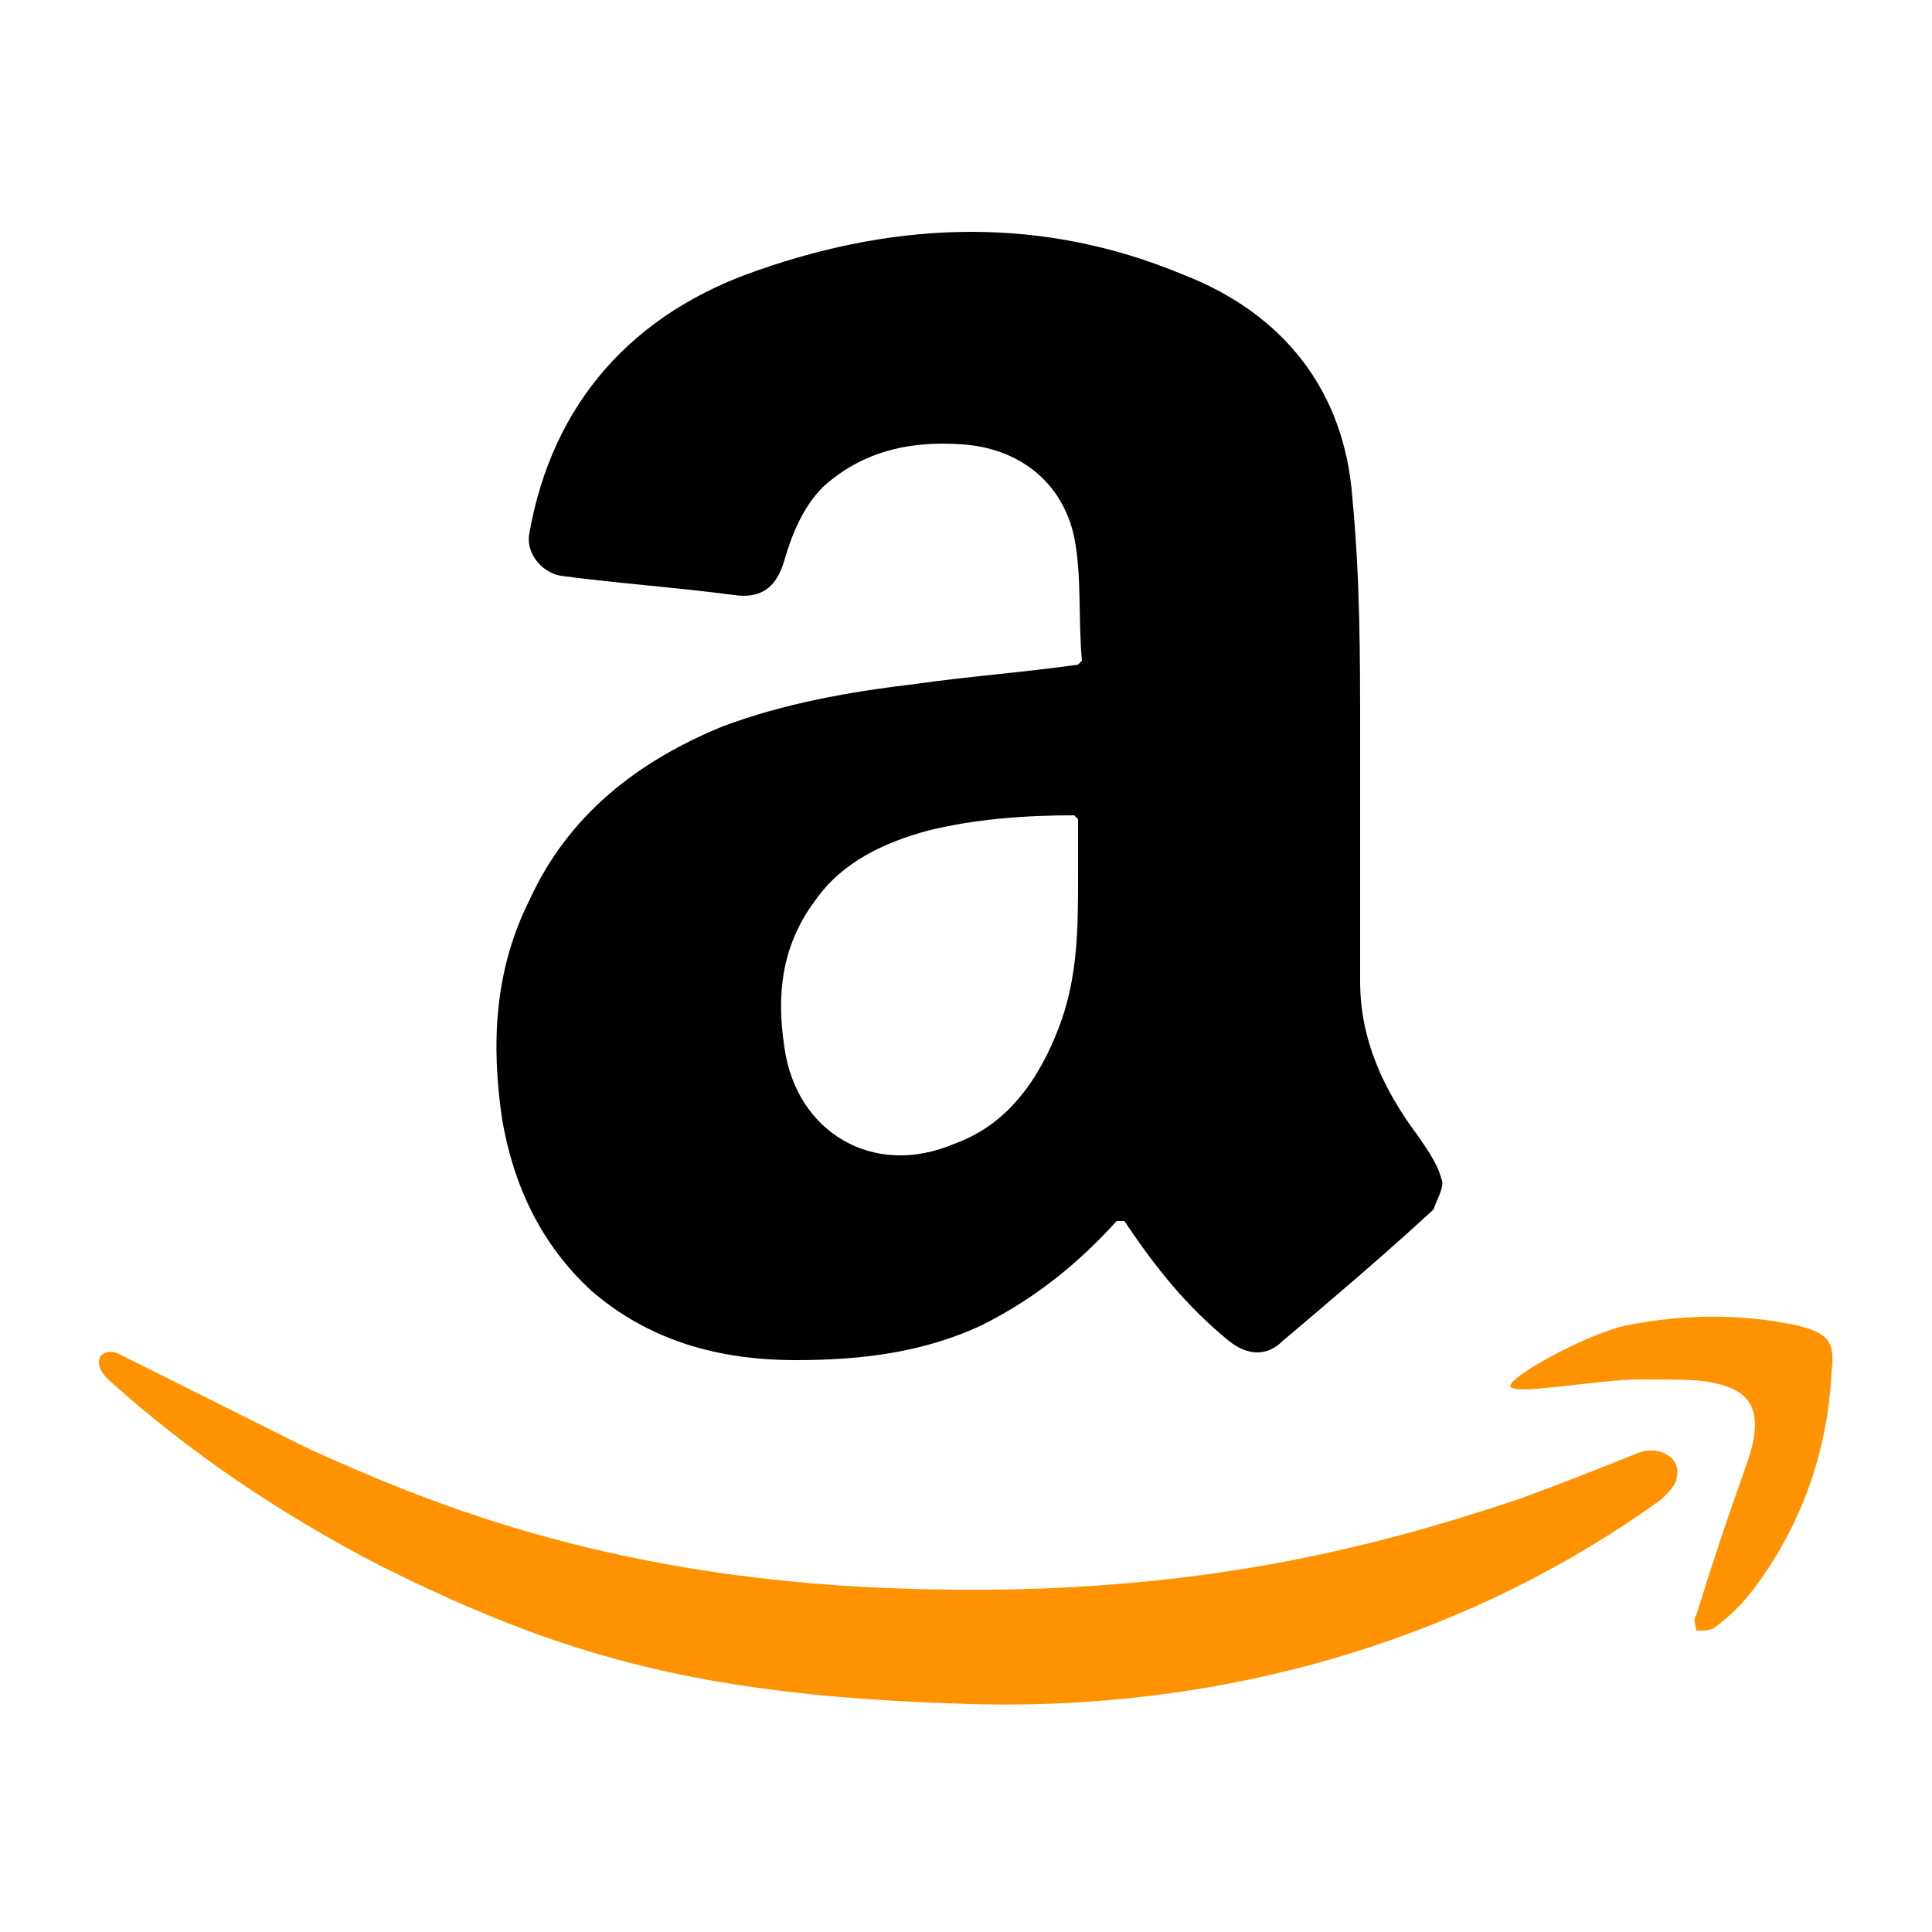 <?xml version="1.0" encoding="utf-8"?>
<!-- Generator: Adobe Illustrator 23.0.0, SVG Export Plug-In . SVG Version: 6.00 Build 0)  -->
<svg version="1.0" id="Layer_1" xmlns="http://www.w3.org/2000/svg" xmlns:xlink="http://www.w3.org/1999/xlink" x="0px" y="0px"
	 viewBox="0 0 50 50" enable-background="new 0 0 50 50" xml:space="preserve">
<path fill="#FF9201" d="M25.1,44.1c-6.9-0.2-10.5-1.2-15.3-3.6c-2.5-1.3-4.9-2.9-7-4.8c-0.2-0.2-0.3-0.4-0.2-0.6
	c0.2-0.2,0.4-0.1,0.6,0c1.6,0.8,3.2,1.6,4.8,2.4c2.9,1.3,7.5,3.3,15,3.6s12.4-1,16.3-2.3c1.1-0.4,2.1-0.8,3.1-1.2
	c0.5-0.2,1.1,0.1,1,0.6c0,0.2-0.2,0.4-0.4,0.6C38.3,42.2,32.1,44.3,25.1,44.1z"/>
<path fill="#FF9201" d="M42.4,35.7c-1,0-3.1,0.4-3.3,0.2s2-1.4,3-1.6c1.5-0.3,3-0.3,4.4,0c0.8,0.2,1,0.4,0.9,1.2
	c-0.1,2.1-0.8,4-2,5.6c-0.3,0.4-0.6,0.7-1,1c-0.1,0.1-0.3,0.1-0.5,0.1c0-0.1-0.1-0.3,0-0.4c0.4-1.3,0.8-2.5,1.3-3.9s0.1-1.9-0.8-2.1
	C44,35.7,43.5,35.7,42.4,35.7z"/>
<path d="M37.3,30.5c-0.1-0.4-0.4-0.8-0.6-1.1c-0.9-1.2-1.5-2.5-1.5-4c0-1.9,0-3.7,0-5.6l0,0c0-0.3,0-0.6,0-0.8c0-2,0-4-0.2-6.1
	c-0.2-2.8-1.8-4.8-4.4-5.8C27,5.6,23.3,5.7,19.6,7c-3.2,1.1-5.3,3.4-5.9,6.8c-0.1,0.5,0.3,1,0.8,1.1c1.5,0.2,3,0.3,4.5,0.5
	c0.7,0.1,1.1-0.2,1.3-0.9c0.2-0.7,0.5-1.4,1-1.9c1-0.9,2.2-1.2,3.6-1.1c1.5,0.1,2.6,1,2.9,2.4c0.2,1,0.1,2.1,0.2,3.2l-0.1,0.1
	c-1.4,0.2-2.8,0.3-4.2,0.5c-1.7,0.2-3.4,0.5-5,1.1c-2.2,0.9-4,2.3-5,4.5c-0.9,1.8-1,3.7-0.7,5.7c0.3,1.7,1,3.2,2.3,4.4
	c1.5,1.3,3.3,1.8,5.3,1.8c1.7,0,3.3-0.2,4.8-0.9c1.4-0.7,2.5-1.6,3.5-2.7h0.2c0.8,1.2,1.6,2.2,2.7,3.1c0.5,0.4,1,0.4,1.4,0
	c1.3-1.1,2.6-2.2,3.9-3.4C37.2,31,37.4,30.7,37.3,30.5z M27.4,26.6c-0.5,1.3-1.3,2.5-2.7,3c-2.1,0.9-4.1-0.3-4.4-2.5
	c-0.2-1.3-0.1-2.6,0.8-3.8c0.7-1,1.8-1.5,2.9-1.8c1.2-0.3,2.5-0.4,3.8-0.4l0.1,0.1c0,0.5,0,1,0,1.5C27.9,24,27.9,25.3,27.4,26.6z"/>
</svg>
